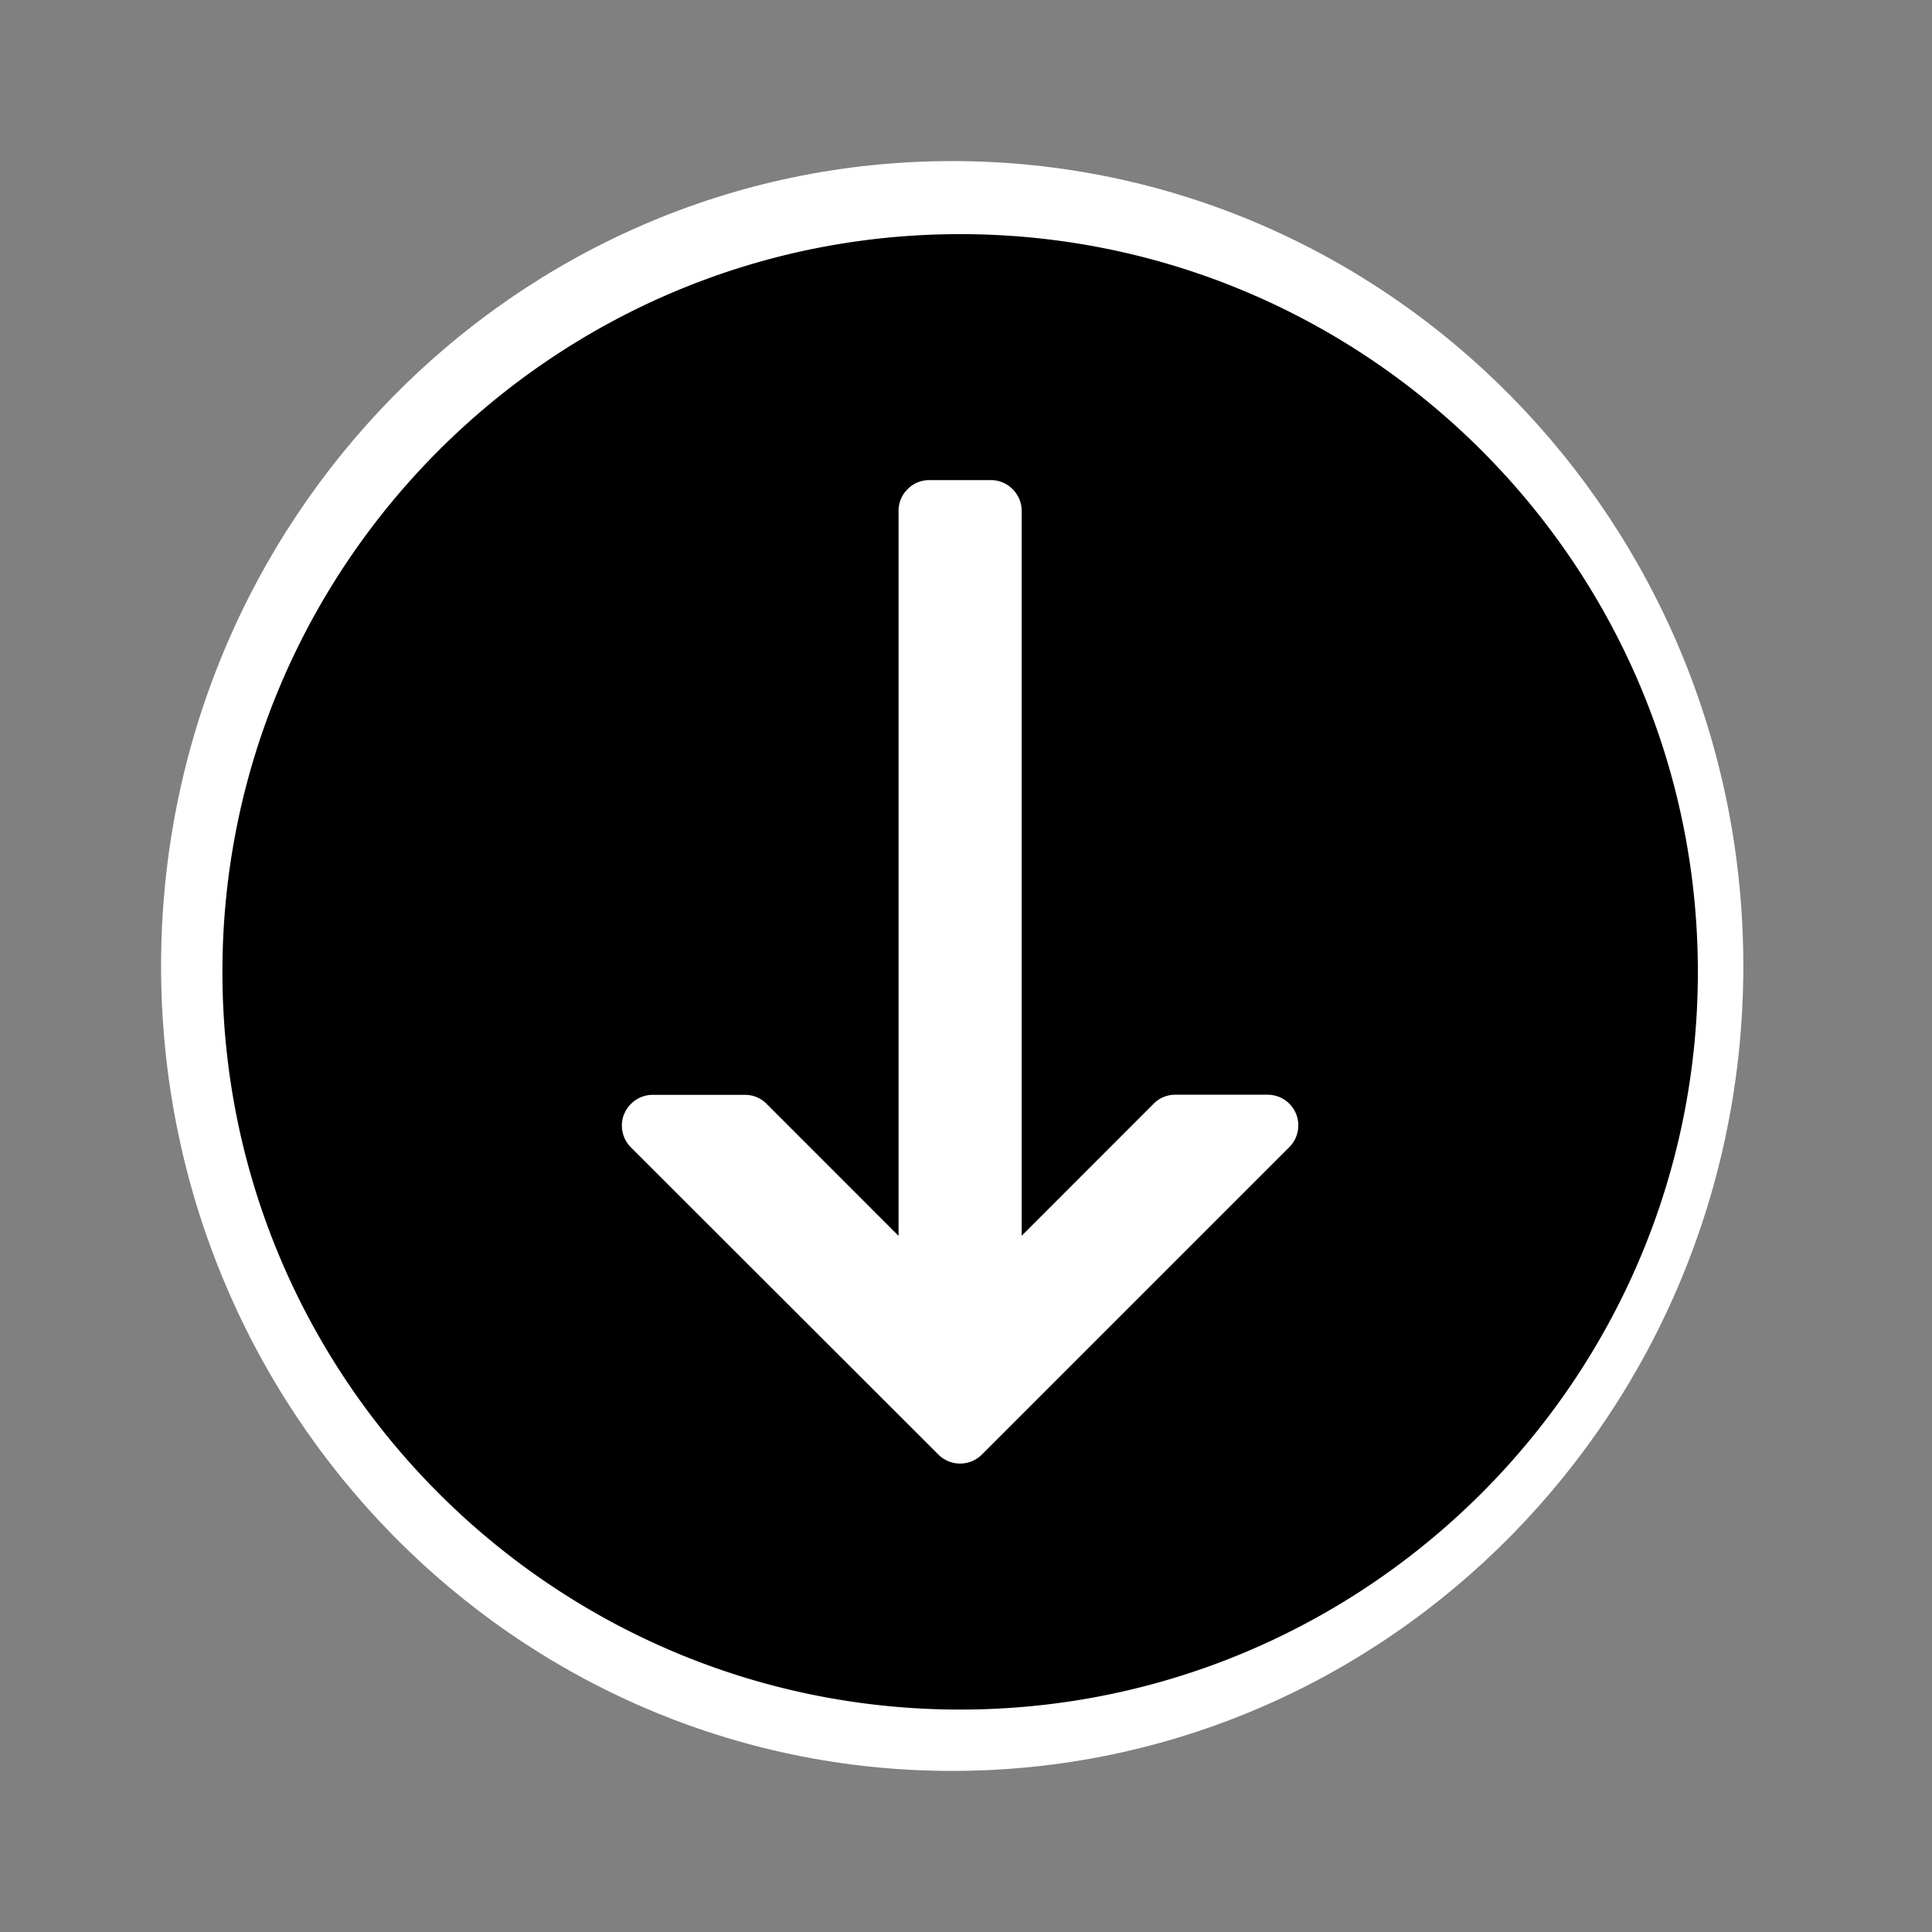 <svg role="img" viewBox="0 0 32 32" xmlns="http://www.w3.org/2000/svg"><rect x="0" y="0" width="32" height="32" fill="#808080" stroke="none"/><path d="M15.77 2.668C8.535 2.668 2.668 8.637 2.668 16S8.535 29.332 15.77 29.332c7.238 0 13.105-5.969 13.105-13.332S23.008 2.668 15.77 2.668" fill="rgb(100%, 100%, 100%)"/><path d="M15.902 28.316c6.735 0 12.22-5.48 12.22-12.218 0-6.739-5.481-12.22-12.22-12.22-6.738 0-12.218 5.481-12.218 12.22 0 6.738 5.48 12.218 12.218 12.218M10.34 18.45a.51.51 0 0 1 .473-.316h1.527c.137 0 .265.055.36.152l2.183 2.184V8.46a.5.5 0 0 1 .152-.36.5.5 0 0 1 .36-.148h1.015a.5.5 0 0 1 .36.149.5.5 0 0 1 .152.359v12.008l2.183-2.184a.5.5 0 0 1 .36-.152h1.527c.207 0 .39.117.473.312a.51.51 0 0 1-.113.559l-5.09 5.09a.51.51 0 0 1-.719 0l-5.094-5.09a.51.51 0 0 1-.11-.555" fill="rgb(0%, 0%, 0%)"/></svg>